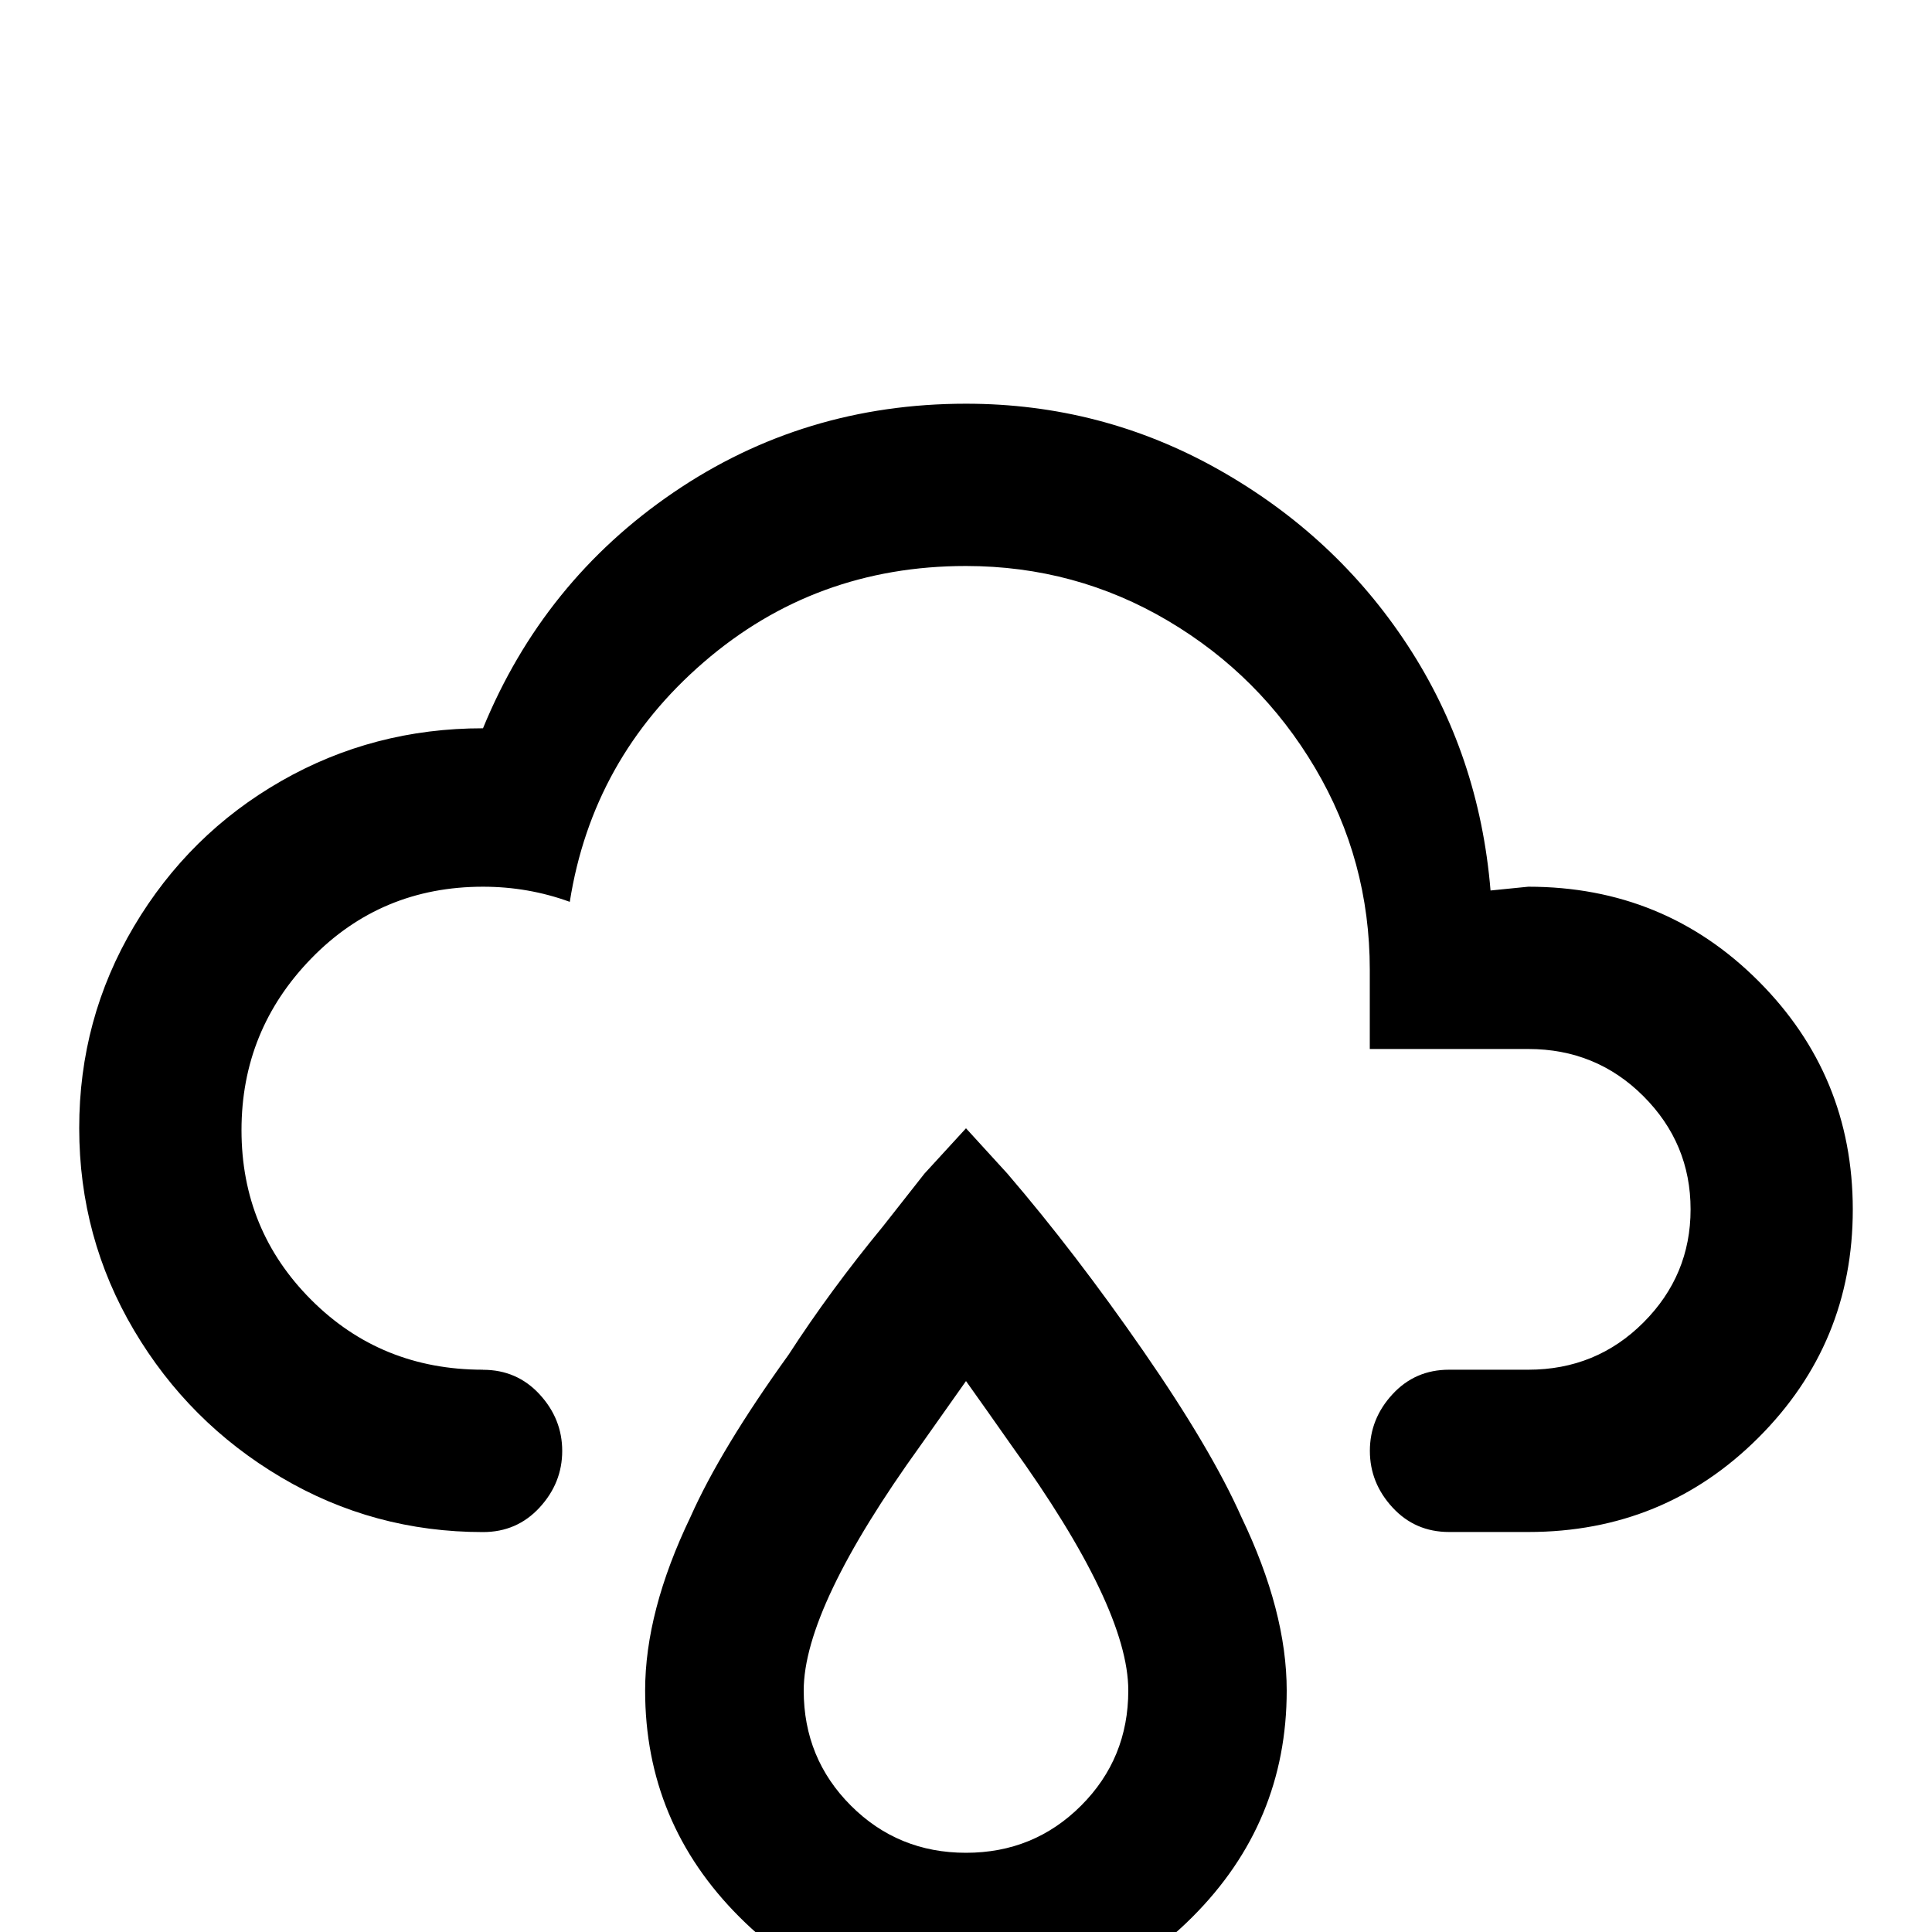 <!-- Generated by IcoMoon.io -->
<svg version="1.1" xmlns="http://www.w3.org/2000/svg" width="24" height="24" viewBox="0 0 24 24">
<title>weather_rainy</title>
<path d="M6 17.016q0.422 0 0.703 0.305t0.281 0.703-0.281 0.703-0.703 0.305q-1.359 0-2.508-0.68t-1.828-1.828-0.68-2.508 0.68-2.508 1.828-1.805 2.508-0.656q0.75-1.828 2.367-2.93t3.633-1.102q1.688 0 3.141 0.82t2.344 2.18 1.031 3.047l0.469-0.047q1.688 0 2.859 1.172t1.172 2.836-1.172 2.836-2.859 1.172h-0.984q-0.422 0-0.703-0.305t-0.281-0.703 0.281-0.703 0.703-0.305h0.984q0.844 0 1.43-0.586t0.586-1.406-0.586-1.406-1.43-0.586h-1.969v-0.984q0-1.359-0.68-2.508t-1.828-1.828-2.508-0.68q-1.875 0-3.258 1.195t-1.664 2.977q-0.516-0.188-1.078-0.188-1.266 0-2.133 0.891t-0.867 2.133 0.867 2.109 2.133 0.867zM12 17.156q0.234 0.328 0.563 0.797 1.453 2.016 1.453 3.047 0 0.844-0.586 1.43t-1.43 0.586-1.43-0.586-0.586-1.43q0-1.031 1.453-3.047zM12 14.016l-0.516 0.563-0.516 0.656q-0.656 0.797-1.172 1.594-0.844 1.172-1.219 2.016-0.563 1.172-0.563 2.156 0 1.641 1.172 2.813t2.813 1.172 2.813-1.172 1.172-2.813q0-0.984-0.563-2.156-0.375-0.844-1.219-2.063t-1.688-2.203v0z"></path>
</svg>
